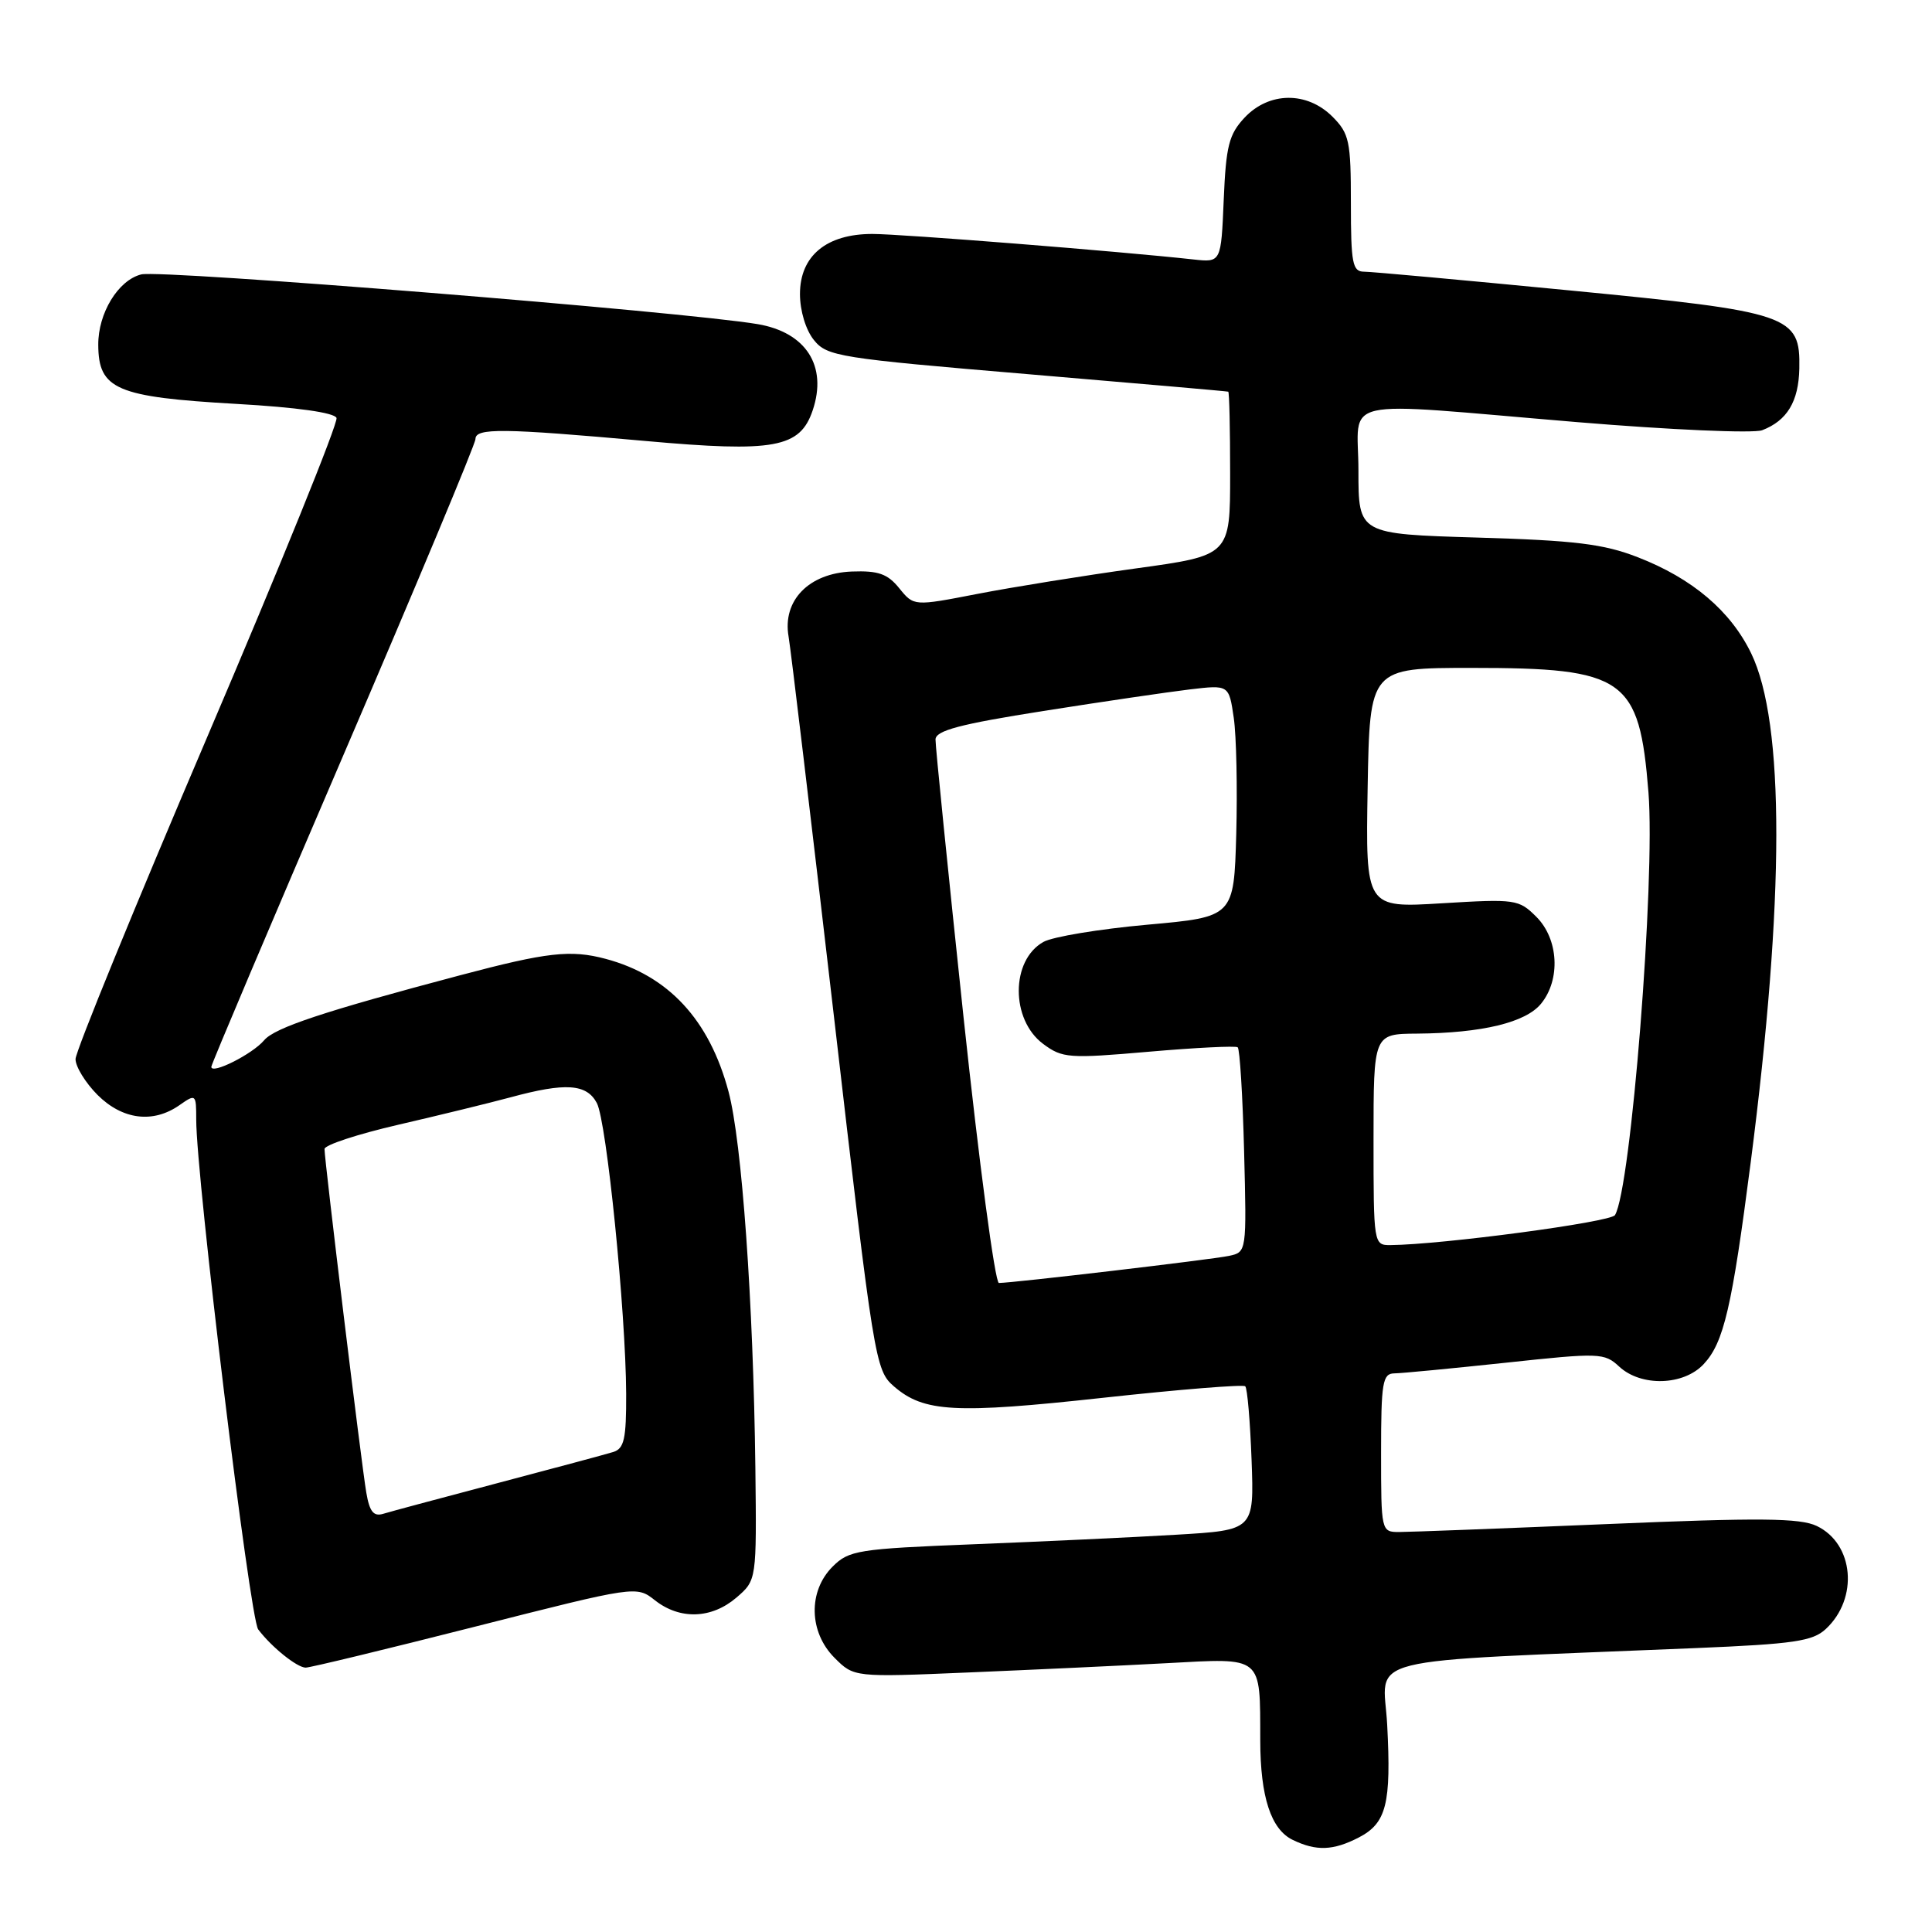 <?xml version="1.0" encoding="UTF-8" standalone="no"?>
<!DOCTYPE svg PUBLIC "-//W3C//DTD SVG 1.1//EN" "http://www.w3.org/Graphics/SVG/1.1/DTD/svg11.dtd" >
<svg xmlns="http://www.w3.org/2000/svg" xmlns:xlink="http://www.w3.org/1999/xlink" version="1.1" viewBox="0 0 256 256">
 <g >
 <path fill="currentColor"
d=" M 180.04 243.48 C 183.71 241.58 184.36 239.02 183.81 228.55 C 183.32 219.23 179.05 220.29 224.70 218.38 C 237.70 217.84 240.19 217.47 241.93 215.85 C 246.30 211.78 245.66 204.56 240.73 202.20 C 238.52 201.14 233.19 201.09 212.89 201.95 C 199.08 202.53 186.70 203.00 185.39 203.00 C 183.02 203.00 183.00 202.90 183.00 192.50 C 183.00 183.18 183.20 182.00 184.75 181.98 C 185.71 181.97 192.35 181.33 199.50 180.57 C 211.96 179.23 212.59 179.25 214.56 181.09 C 217.47 183.77 223.09 183.61 225.75 180.75 C 228.41 177.90 229.49 173.28 231.98 154.00 C 236.48 119.11 236.50 95.79 232.04 86.57 C 229.31 80.94 224.23 76.63 217.00 73.83 C 212.48 72.07 208.68 71.61 195.75 71.23 C 180.00 70.76 180.00 70.76 180.00 62.38 C 180.00 52.44 176.53 53.22 208.94 55.93 C 221.30 56.96 232.33 57.44 233.49 57.01 C 236.80 55.74 238.33 53.21 238.42 48.83 C 238.56 41.76 237.26 41.32 207.98 38.48 C 193.97 37.12 181.71 36.00 180.75 36.00 C 179.21 36.00 179.00 34.90 179.00 26.95 C 179.00 18.68 178.79 17.70 176.55 15.45 C 173.18 12.09 168.16 12.14 164.92 15.58 C 162.84 17.80 162.45 19.32 162.15 26.47 C 161.80 34.78 161.80 34.78 158.15 34.38 C 148.32 33.30 119.40 31.00 115.59 31.00 C 109.50 31.00 106.00 33.91 106.00 38.96 C 106.00 41.18 106.77 43.73 107.85 45.06 C 109.59 47.22 111.17 47.47 136.10 49.57 C 150.62 50.80 162.61 51.84 162.75 51.90 C 162.89 51.95 163.00 56.86 163.00 62.80 C 163.00 73.60 163.00 73.60 150.50 75.32 C 143.62 76.27 134.19 77.79 129.54 78.69 C 121.09 80.33 121.09 80.33 119.16 77.95 C 117.61 76.03 116.38 75.60 112.87 75.73 C 107.18 75.95 103.66 79.57 104.49 84.34 C 104.79 86.08 107.48 108.65 110.48 134.50 C 115.81 180.50 115.97 181.55 118.46 183.71 C 122.42 187.13 126.53 187.36 146.20 185.21 C 156.27 184.11 164.72 183.43 165.00 183.69 C 165.28 183.95 165.65 188.34 165.84 193.46 C 166.18 202.75 166.18 202.75 155.84 203.36 C 150.15 203.70 138.11 204.26 129.07 204.62 C 113.66 205.23 112.49 205.42 110.32 207.59 C 107.06 210.85 107.18 216.27 110.58 219.67 C 113.16 222.25 113.16 222.25 128.33 221.61 C 136.67 221.26 148.50 220.71 154.60 220.38 C 167.44 219.69 166.96 219.29 166.99 230.60 C 167.00 238.10 168.41 242.41 171.30 243.80 C 174.42 245.31 176.66 245.22 180.04 243.48 Z  M 62.91 215.55 C 84.33 210.11 84.33 210.11 86.80 212.06 C 90.10 214.65 94.29 214.51 97.58 211.69 C 100.26 209.38 100.26 209.38 100.09 194.50 C 99.82 172.53 98.31 151.29 96.53 144.63 C 93.99 135.12 88.57 129.27 80.24 127.05 C 75.61 125.82 72.50 126.17 61.00 129.22 C 42.99 133.99 36.40 136.17 35.00 137.84 C 33.45 139.68 28.00 142.42 28.00 141.36 C 28.00 141.03 35.88 122.44 45.50 100.06 C 55.12 77.67 63.00 58.82 63.00 58.18 C 63.00 56.69 66.57 56.73 85.50 58.43 C 102.64 59.97 106.01 59.35 107.69 54.36 C 109.66 48.50 106.81 44.04 100.40 42.95 C 90.65 41.30 21.33 35.70 18.72 36.36 C 15.66 37.12 12.99 41.50 13.02 45.70 C 13.05 51.60 15.40 52.61 31.33 53.52 C 39.34 53.97 44.32 54.68 44.59 55.38 C 44.83 56.01 37.15 74.96 27.52 97.51 C 17.89 120.05 10.01 139.32 10.01 140.33 C 10.00 141.33 11.32 143.47 12.92 145.08 C 16.23 148.38 20.28 148.89 23.78 146.44 C 25.95 144.92 26.00 144.97 26.00 148.34 C 26.00 156.04 33.10 214.42 34.21 215.90 C 35.96 218.23 39.34 220.95 40.50 220.97 C 41.05 220.98 51.14 218.54 62.91 215.55 Z  M 127.67 134.75 C 125.61 115.36 123.94 98.82 123.96 97.98 C 123.99 96.80 127.20 95.95 138.25 94.21 C 146.09 92.97 154.83 91.69 157.67 91.35 C 162.84 90.74 162.84 90.74 163.48 95.12 C 163.83 97.53 163.97 104.45 163.81 110.50 C 163.50 121.50 163.50 121.50 152.00 122.53 C 145.68 123.10 139.49 124.12 138.26 124.81 C 133.92 127.23 133.90 135.11 138.22 138.32 C 140.77 140.22 141.62 140.28 152.22 139.36 C 158.42 138.82 163.72 138.56 164.00 138.77 C 164.28 138.99 164.66 145.18 164.85 152.54 C 165.19 165.89 165.19 165.91 162.85 166.41 C 160.53 166.90 134.19 170.00 132.36 170.00 C 131.85 170.00 129.74 154.14 127.67 134.75 Z  M 182.00 151.00 C 182.00 137.00 182.00 137.00 187.75 136.96 C 196.37 136.89 202.19 135.49 204.21 132.98 C 206.81 129.78 206.52 124.43 203.58 121.49 C 201.25 119.16 200.81 119.10 191.06 119.69 C 180.95 120.31 180.95 120.31 181.22 104.40 C 181.50 88.50 181.50 88.50 195.00 88.50 C 215.33 88.50 217.22 89.83 218.43 105.00 C 219.35 116.66 216.11 157.58 213.99 161.01 C 213.42 161.94 191.07 164.92 184.25 164.98 C 182.02 165.00 182.00 164.86 182.00 151.00 Z  M 48.54 197.80 C 47.91 194.17 43.00 153.78 43.00 152.25 C 43.00 151.72 47.39 150.28 52.75 149.04 C 58.11 147.80 64.82 146.16 67.65 145.40 C 74.94 143.42 77.72 143.61 79.08 146.15 C 80.38 148.57 82.92 173.79 82.97 184.68 C 82.99 190.67 82.71 191.95 81.25 192.40 C 80.29 192.70 73.42 194.54 66.00 196.50 C 58.58 198.46 51.74 200.29 50.80 200.58 C 49.51 200.98 48.97 200.32 48.54 197.80 Z "/>
</g>
</svg>